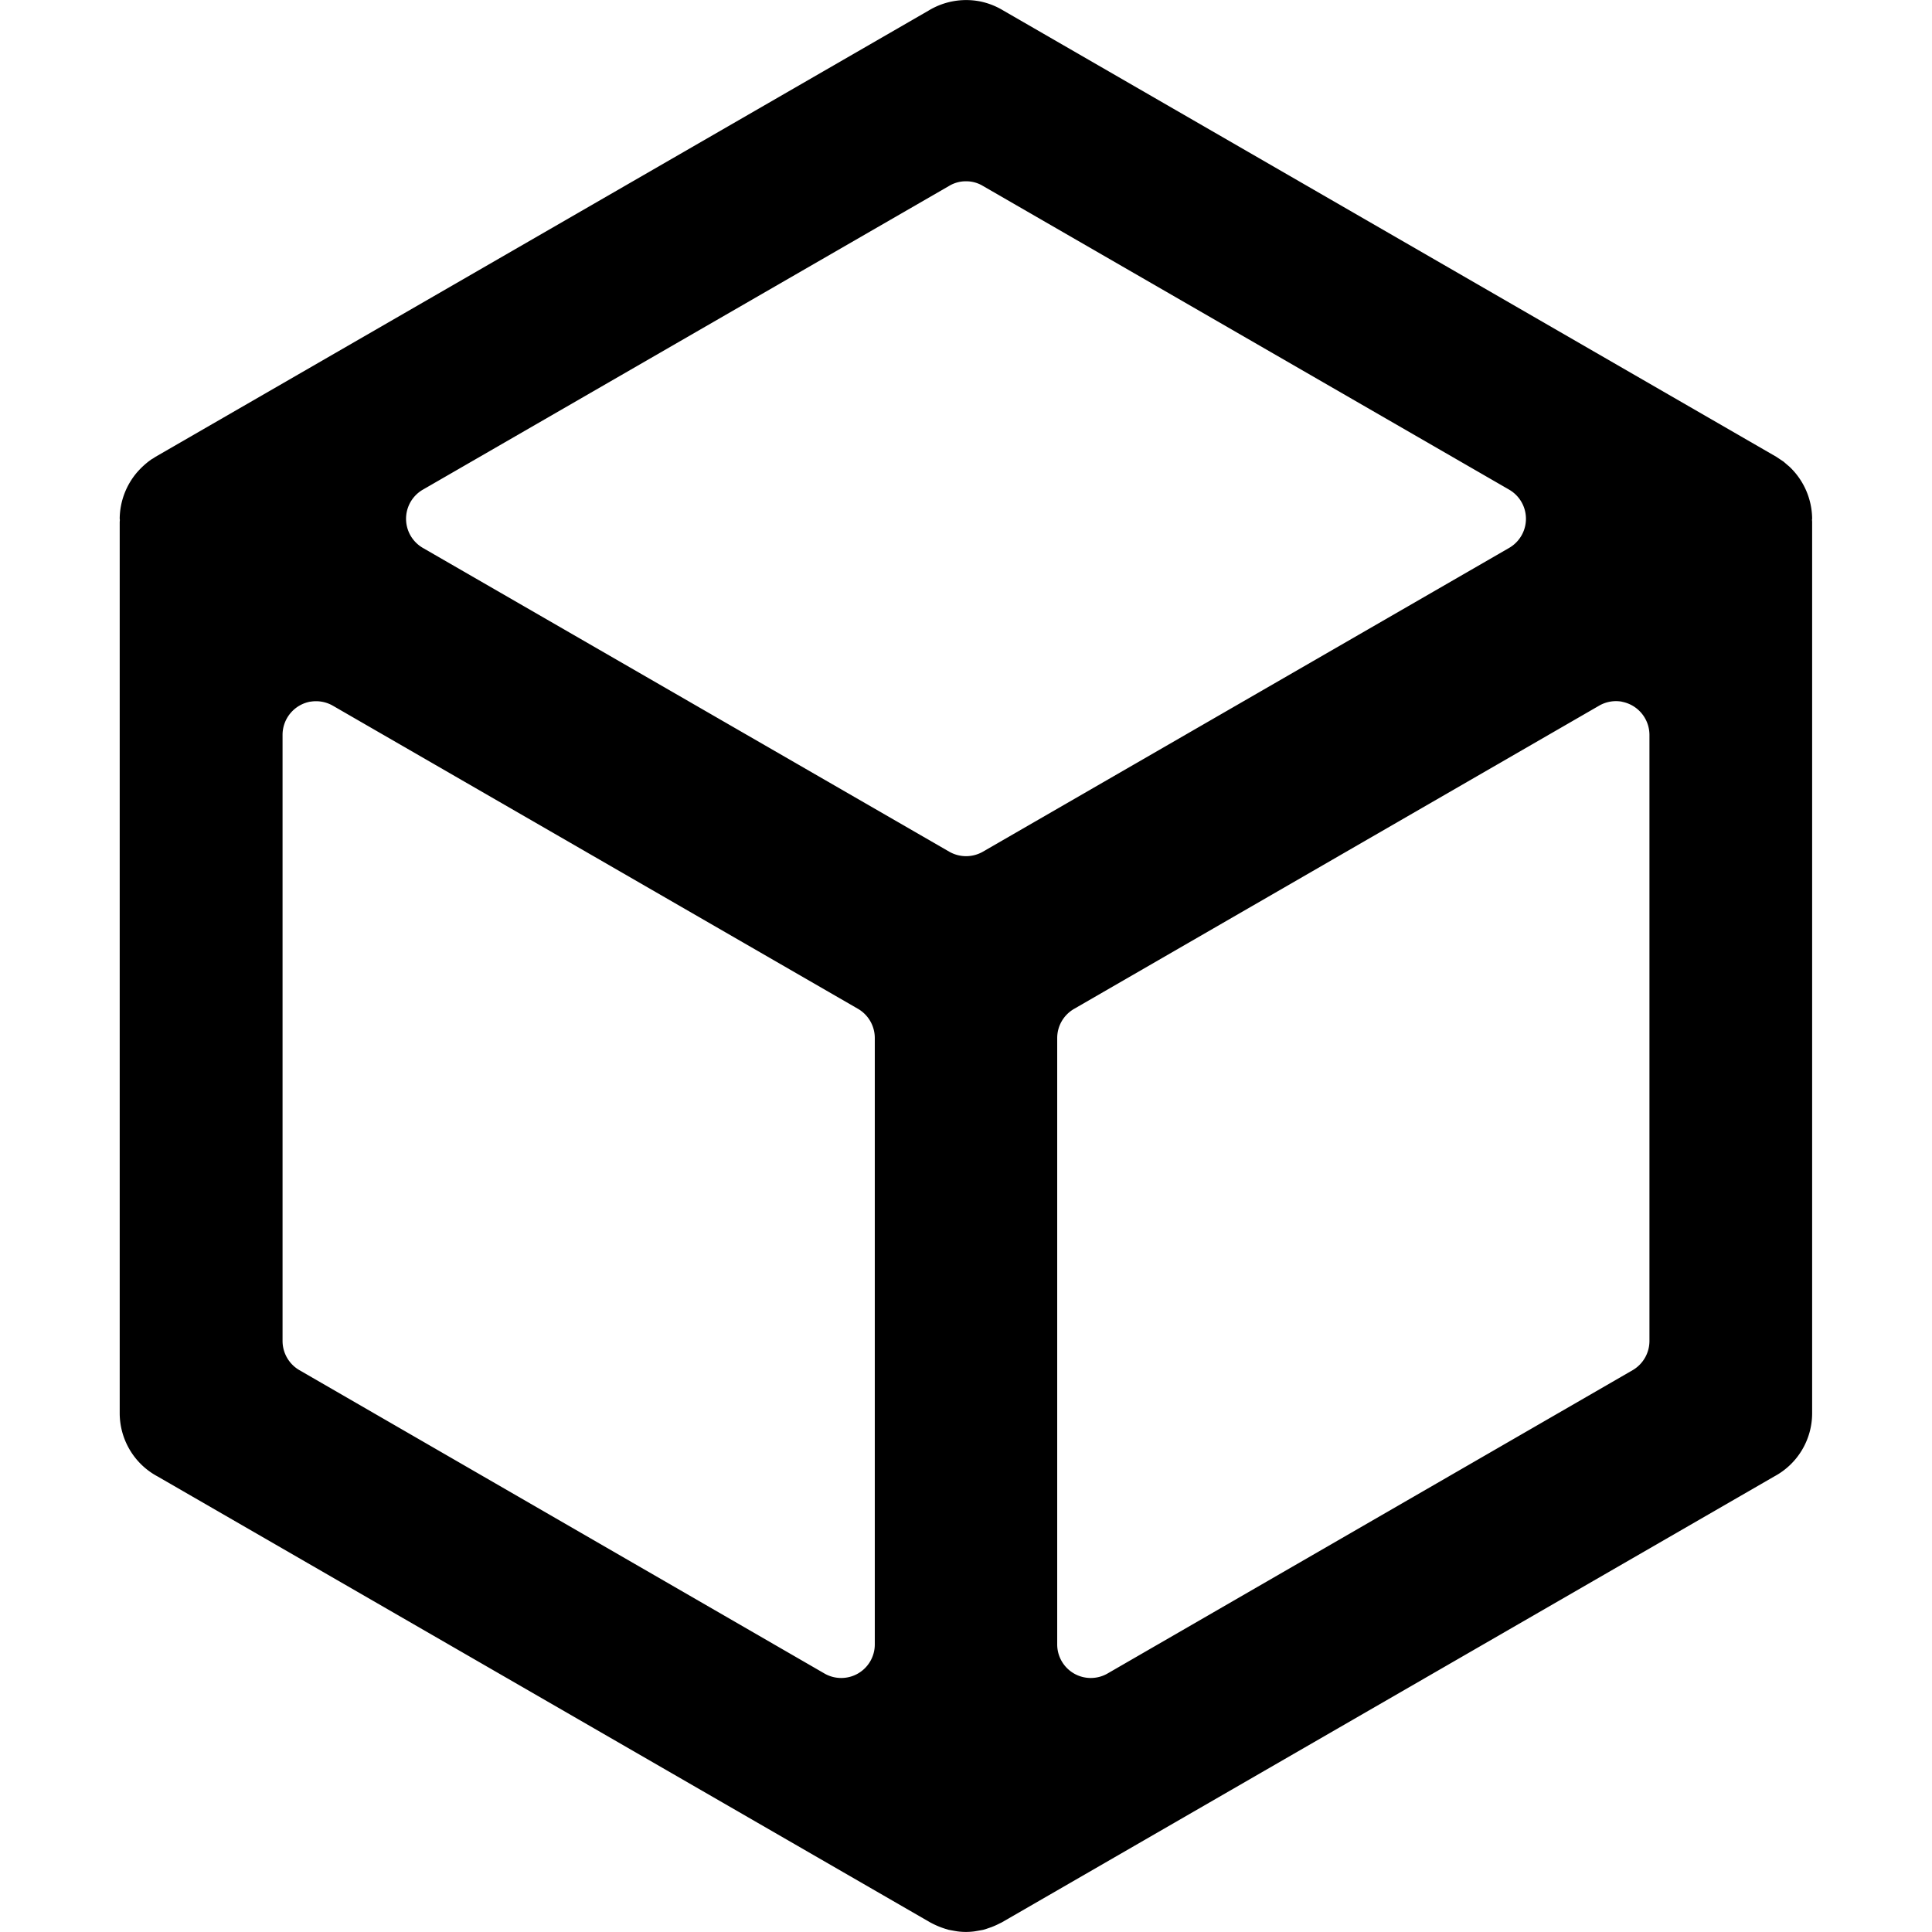 <svg xmlns="http://www.w3.org/2000/svg" viewBox="0 0 24 24"><path d="M12.156.014a.9.9 0 0 0-.62.117L1.933 5.674l-.032.021-.021.012-.022.016a1 1 0 0 0-.146.134l-.002.002a.9.9 0 0 0-.223.584l.002.016-.002.025v11.07c0 .328.18.631.469.786l9.598 5.54.025.013a1 1 0 0 0 .166.068l.04.012.071.013.036.006a.8.8 0 0 0 .214 0l.036-.006.072-.013.039-.012.064-.022a1 1 0 0 0 .102-.046l.025-.012 9.598-5.541a.89.89 0 0 0 .469-.785V6.479l-.002-.022.002-.014a.9.9 0 0 0-.272-.636q-.013-.013-.027-.024l-.057-.049-.06-.04-.03-.02L12.457.127a.9.9 0 0 0-.3-.113zM12 2.252a.4.4 0 0 1 .209.057l6.537 3.773a.418.418 0 0 1 0 .725L12.21 10.58a.42.42 0 0 1-.418 0L5.254 6.807a.418.418 0 0 1 0-.725l6.537-3.773A.4.4 0 0 1 12 2.252zM3.854 8.717a.42.42 0 0 1 .28.049l6.526 3.767a.42.42 0 0 1 .207.362v7.533a.417.417 0 0 1-.625.361L3.72 17.021a.42.42 0 0 1-.21-.36V9.126a.42.42 0 0 1 .345-.41zm16.292 0a.42.42 0 0 1 .344.41v7.533a.42.42 0 0 1-.209.361l-6.523 3.768a.417.417 0 0 1-.625-.361v-7.533c0-.15.08-.287.209-.362l6.523-3.767a.42.42 0 0 1 .281-.05z"/></svg>